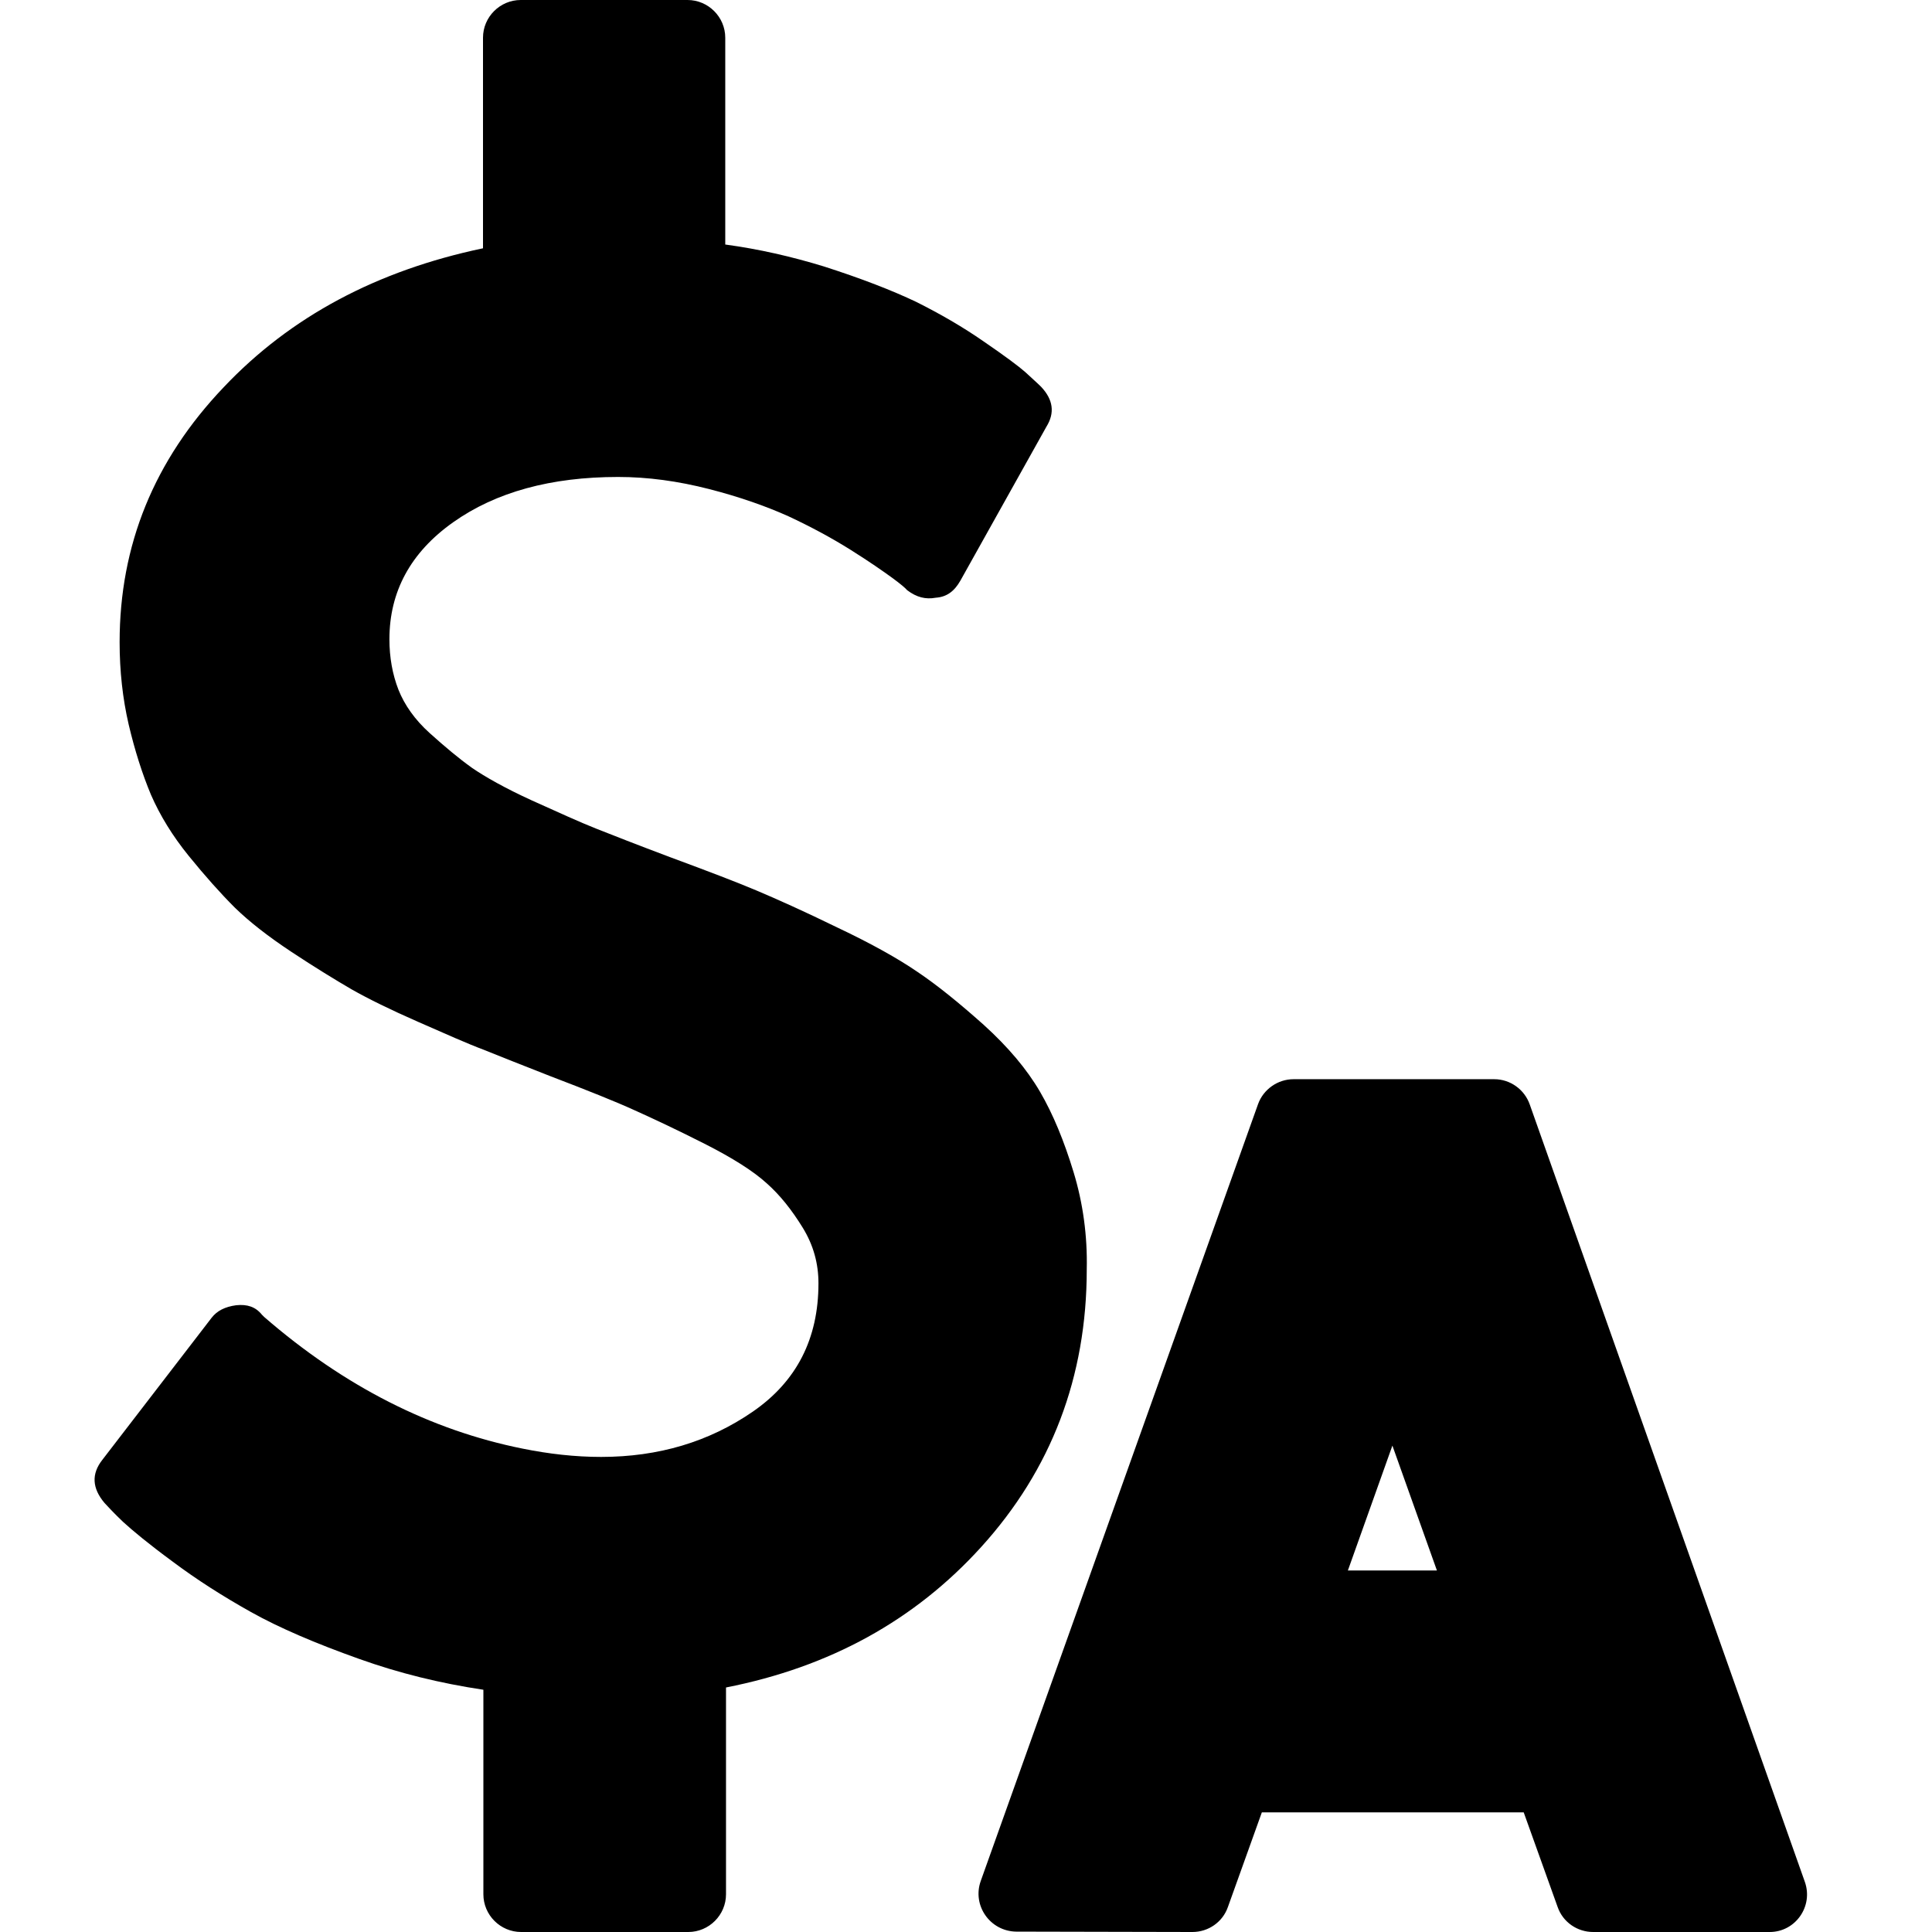 <?xml version="1.0" encoding="utf-8"?>
<!-- Generator: Adobe Illustrator 19.2.0, SVG Export Plug-In . SVG Version: 6.00 Build 0)  -->
<svg version="1.1" id="Layer_1" xmlns="http://www.w3.org/2000/svg" xmlns:xlink="http://www.w3.org/1999/xlink" x="0px" y="0px"
	 viewBox="0 0 512 512" style="enable-background:new 0 0 512 512;" xml:space="preserve">
<path d="M288,336.4c0.2-8.9-1-17.6-3.5-25.8c-2.5-8.2-5.4-15.3-8.9-21.3s-8.5-11.9-14.9-17.7c-6.5-5.8-12.3-10.5-17.5-14
	c-5.1-3.5-12.2-7.5-21.3-11.8c-9-4.4-16.2-7.6-21.4-9.8s-12.8-5.1-22.8-8.8c-8.8-3.3-15.4-5.9-19.7-7.6s-10-4.3-17.1-7.5
	c-7-3.2-12.3-6.2-15.8-8.6c-3.5-2.5-7.2-5.6-11.2-9.2s-6.7-7.5-8.3-11.5c-1.6-4.1-2.4-8.6-2.4-13.4c0-12.6,5.6-23,16.9-31
	s25.9-12,43.7-12c7.9,0,15.9,1.1,24.1,3.2s15.2,4.6,21,7.2c5.8,2.7,11.4,5.7,16.5,8.9c5.1,3.2,8.8,5.8,11,7.4s3.6,2.8,4,3.3
	c2.5,1.9,4.9,2.5,7.6,2c2.9-0.2,4.9-1.7,6.5-4.5l22.8-40.8c2.3-3.7,1.8-7.2-1.4-10.6c-1.1-1.1-2.6-2.4-4.2-3.9
	c-1.7-1.5-5.3-4.2-11-8.1c-5.6-3.9-11.7-7.4-17.9-10.5c-6.3-3-14.5-6.2-24.5-9.4c-8.5-2.6-17.2-4.6-26.1-5.8V10c0-5.5-4.5-10-10-10
	H138c-5.5,0-10,4.5-10,10v55.8c-28.1,5.9-51,18.1-68.7,36.8c-18.5,19.4-27.6,41.9-27.6,67.6c0,7.6,0.8,14.9,2.4,21.8
	c1.6,6.8,3.6,13.1,5.9,18.6c2.4,5.5,5.7,10.9,10,16.2c4.3,5.3,8.4,9.9,12.2,13.7c3.9,3.8,8.9,7.7,15.1,11.8s11.6,7.4,15.9,9.9
	c4.4,2.5,10.3,5.4,17.6,8.6c7.3,3.2,13.1,5.8,17.4,7.4c4.2,1.7,10,4,17.4,6.9c10.2,3.9,17.7,6.9,22.5,9.1c4.9,2.2,11.1,5.1,18.6,8.9
	c7.5,3.8,13,7.3,16.5,10.5c3.5,3.1,6.6,7,9.5,11.7c2.9,4.7,4.2,9.6,4.2,14.8c0,14.7-5.8,26-17.4,34c-11.6,8-25,12-40.2,12
	c-6.9,0-13.9-0.8-20.8-2.2c-24.4-4.9-47.3-16.5-68.5-34.9l-0.6-0.6c-1.7-2.1-3.9-2.8-6.8-2.5c-3,0.4-5.1,1.5-6.5,3.3l-29,37.7
	c-2.9,3.7-2.7,7.5,0.6,11.4c1,1.1,2.6,2.8,4.9,5c2.4,2.2,6.7,5.8,13.1,10.5c6.4,4.8,13.3,9.2,20.8,13.4c7.5,4.2,17.1,8.3,28.6,12.4
	c10.6,3.8,21.6,6.5,33,8.2V502c0,5.5,4.5,10,10,10h44.3c5.5,0,10-4.5,10-10v-54.8c27.5-5.4,50-17.8,67.6-37.2
	C278.6,389.5,288,364.9,288,336.4z M478.3,498.7l-72.9-206c-1.4-4-5.2-6.7-9.4-6.7h-53.2c-4.2,0-8,2.7-9.4,6.6l-73.5,205.9
	c-2.3,6.5,2.5,13.3,9.4,13.4l46.7,0.1c4.2,0,8-2.6,9.4-6.6l9-25.1h69.4l9,25.1c1.4,4,5.2,6.6,9.4,6.6h46.8
	C475.8,512,480.6,505.2,478.3,498.7z M357.2,416.2l11.8-33.1l11.8,33.1H357.2z"/>
</svg>
